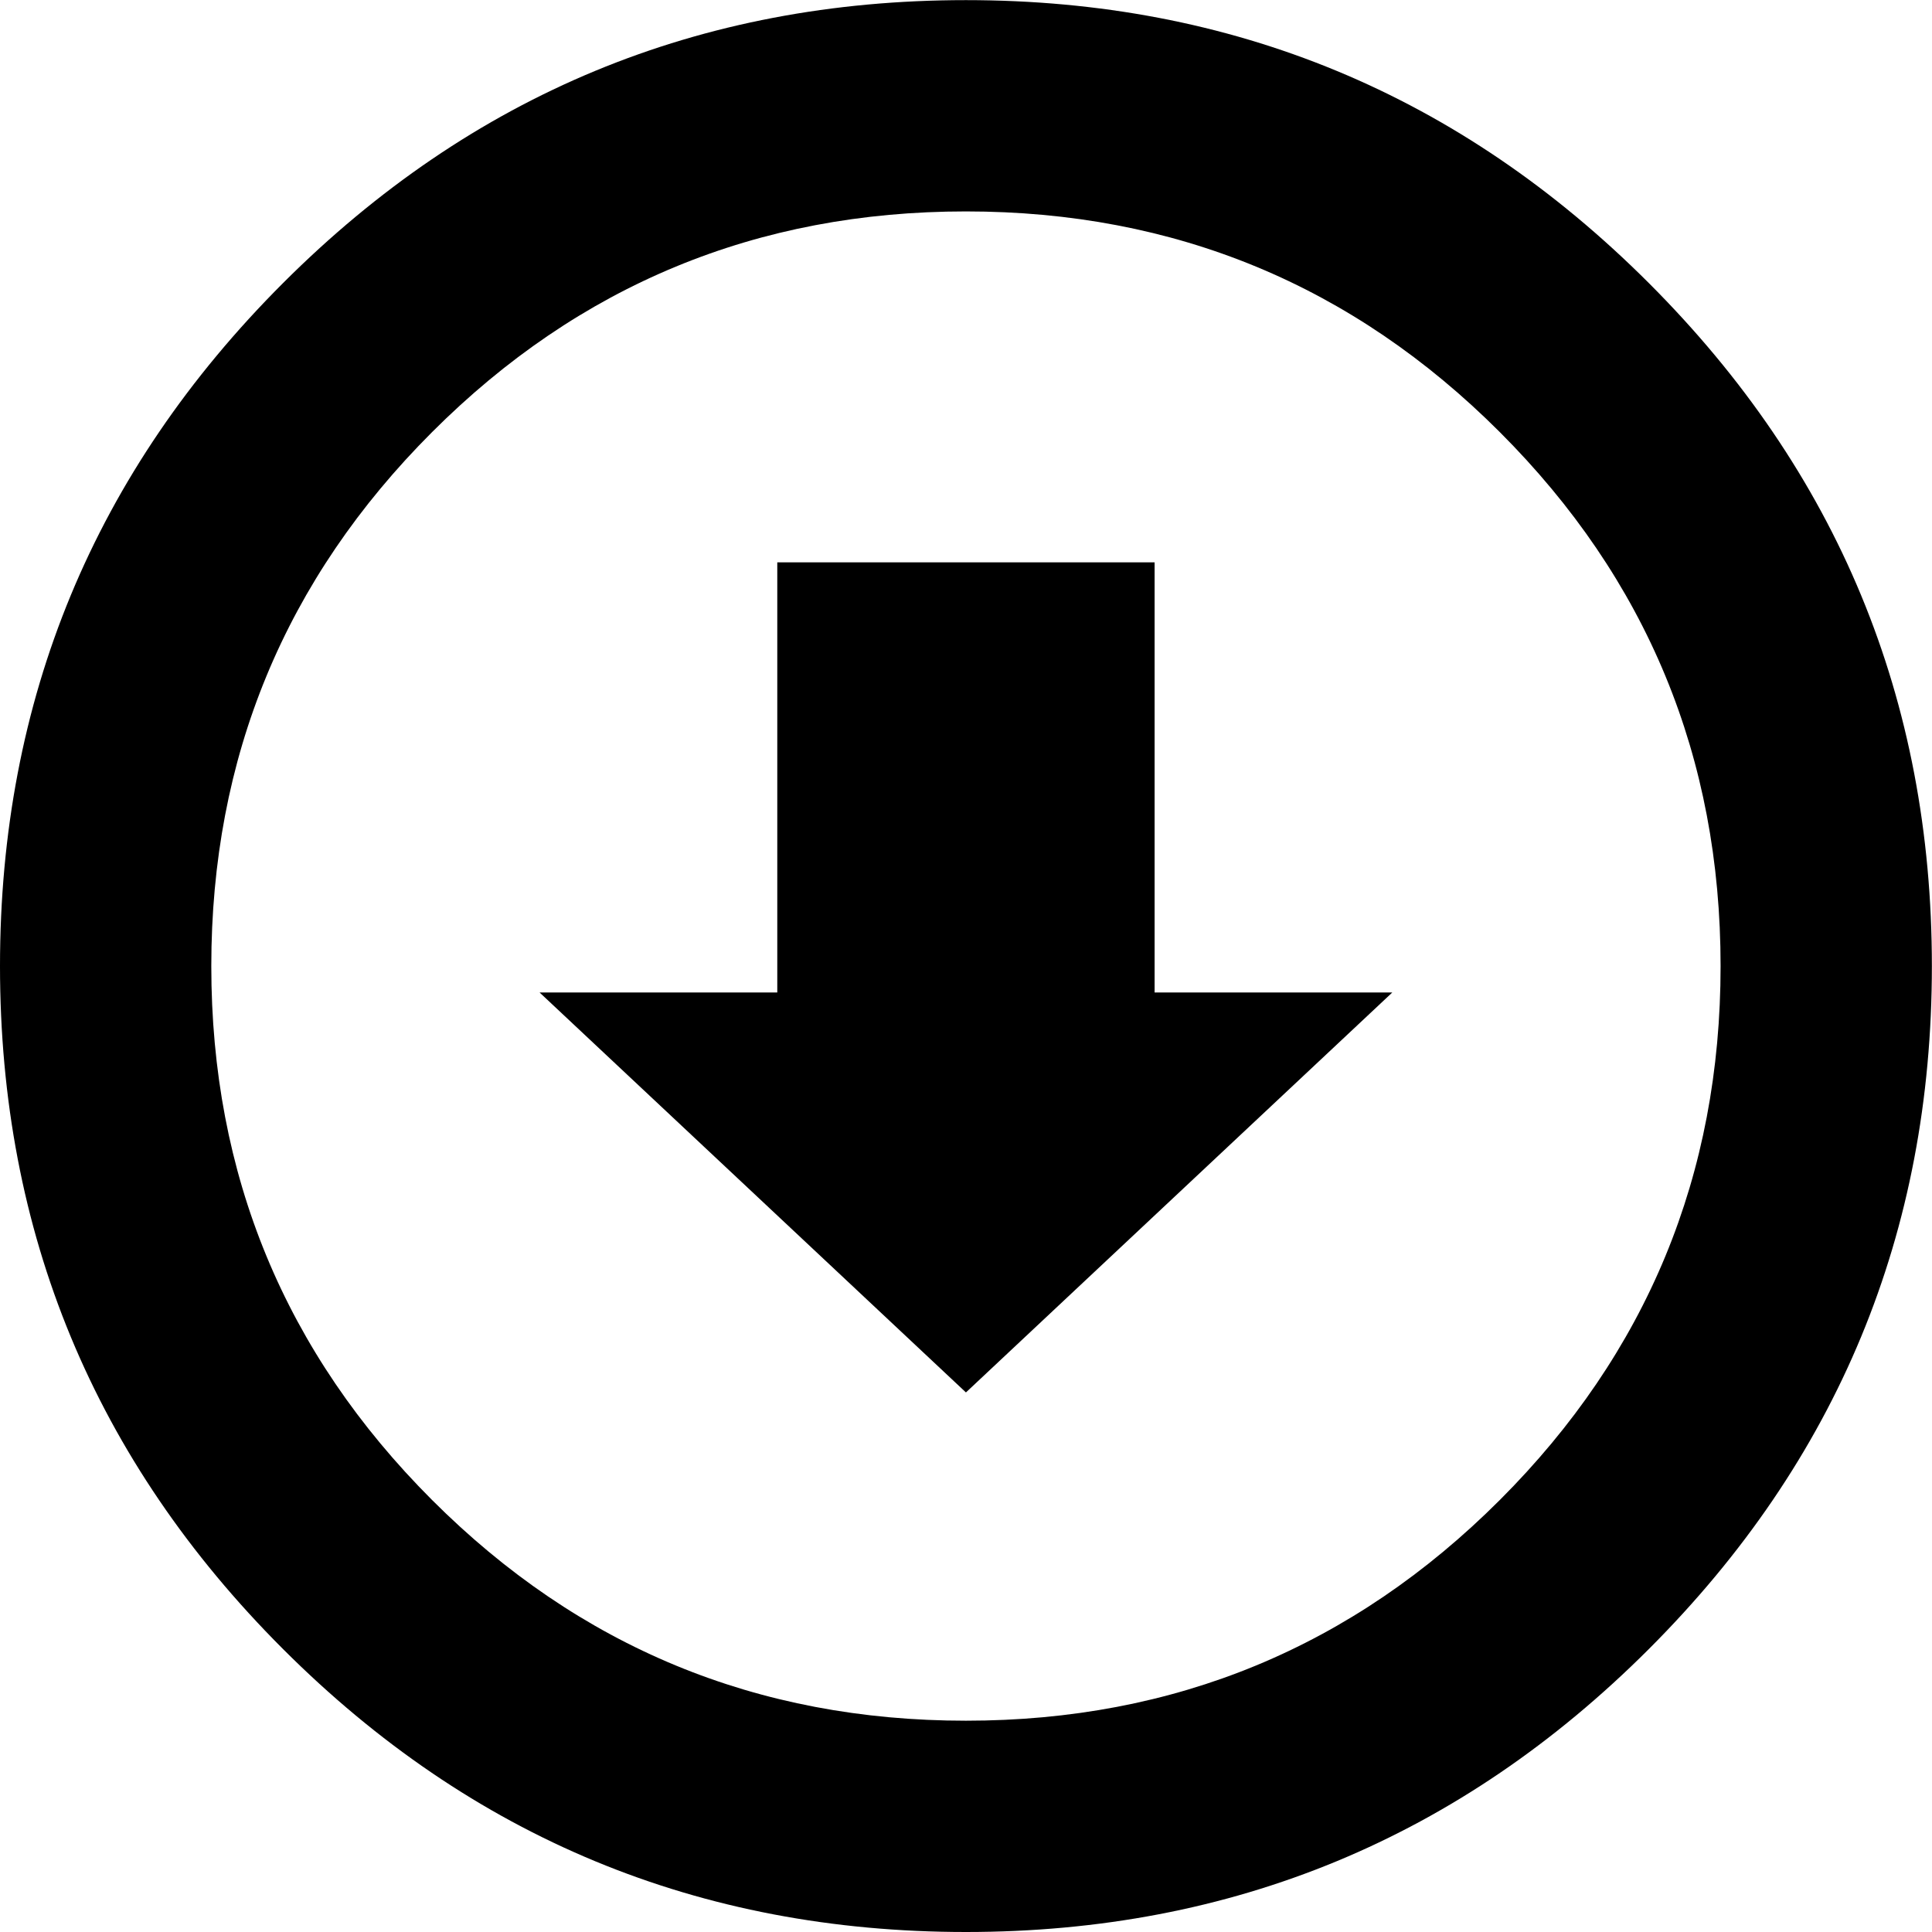 <svg height="1000" width="1000" xmlns="http://www.w3.org/2000/svg"><path d="M0 500.032q0-207.018 146.475-353.493t353.493-146.475 353.493 146.475 146.475 353.493-146.475 353.493-353.493 146.475-353.493-146.475-146.475-353.493zm109.368 0q0 162.099 114.251 276.35t276.35 114.251 276.35-114.251 114.251-276.35-114.251-276.35-276.35-114.251-276.35 114.251-114.251 276.35zm169.911 13.671l123.039 0l0-222.642l195.3 0l0 222.642l123.039 0l-220.689 207.018z"/></svg>